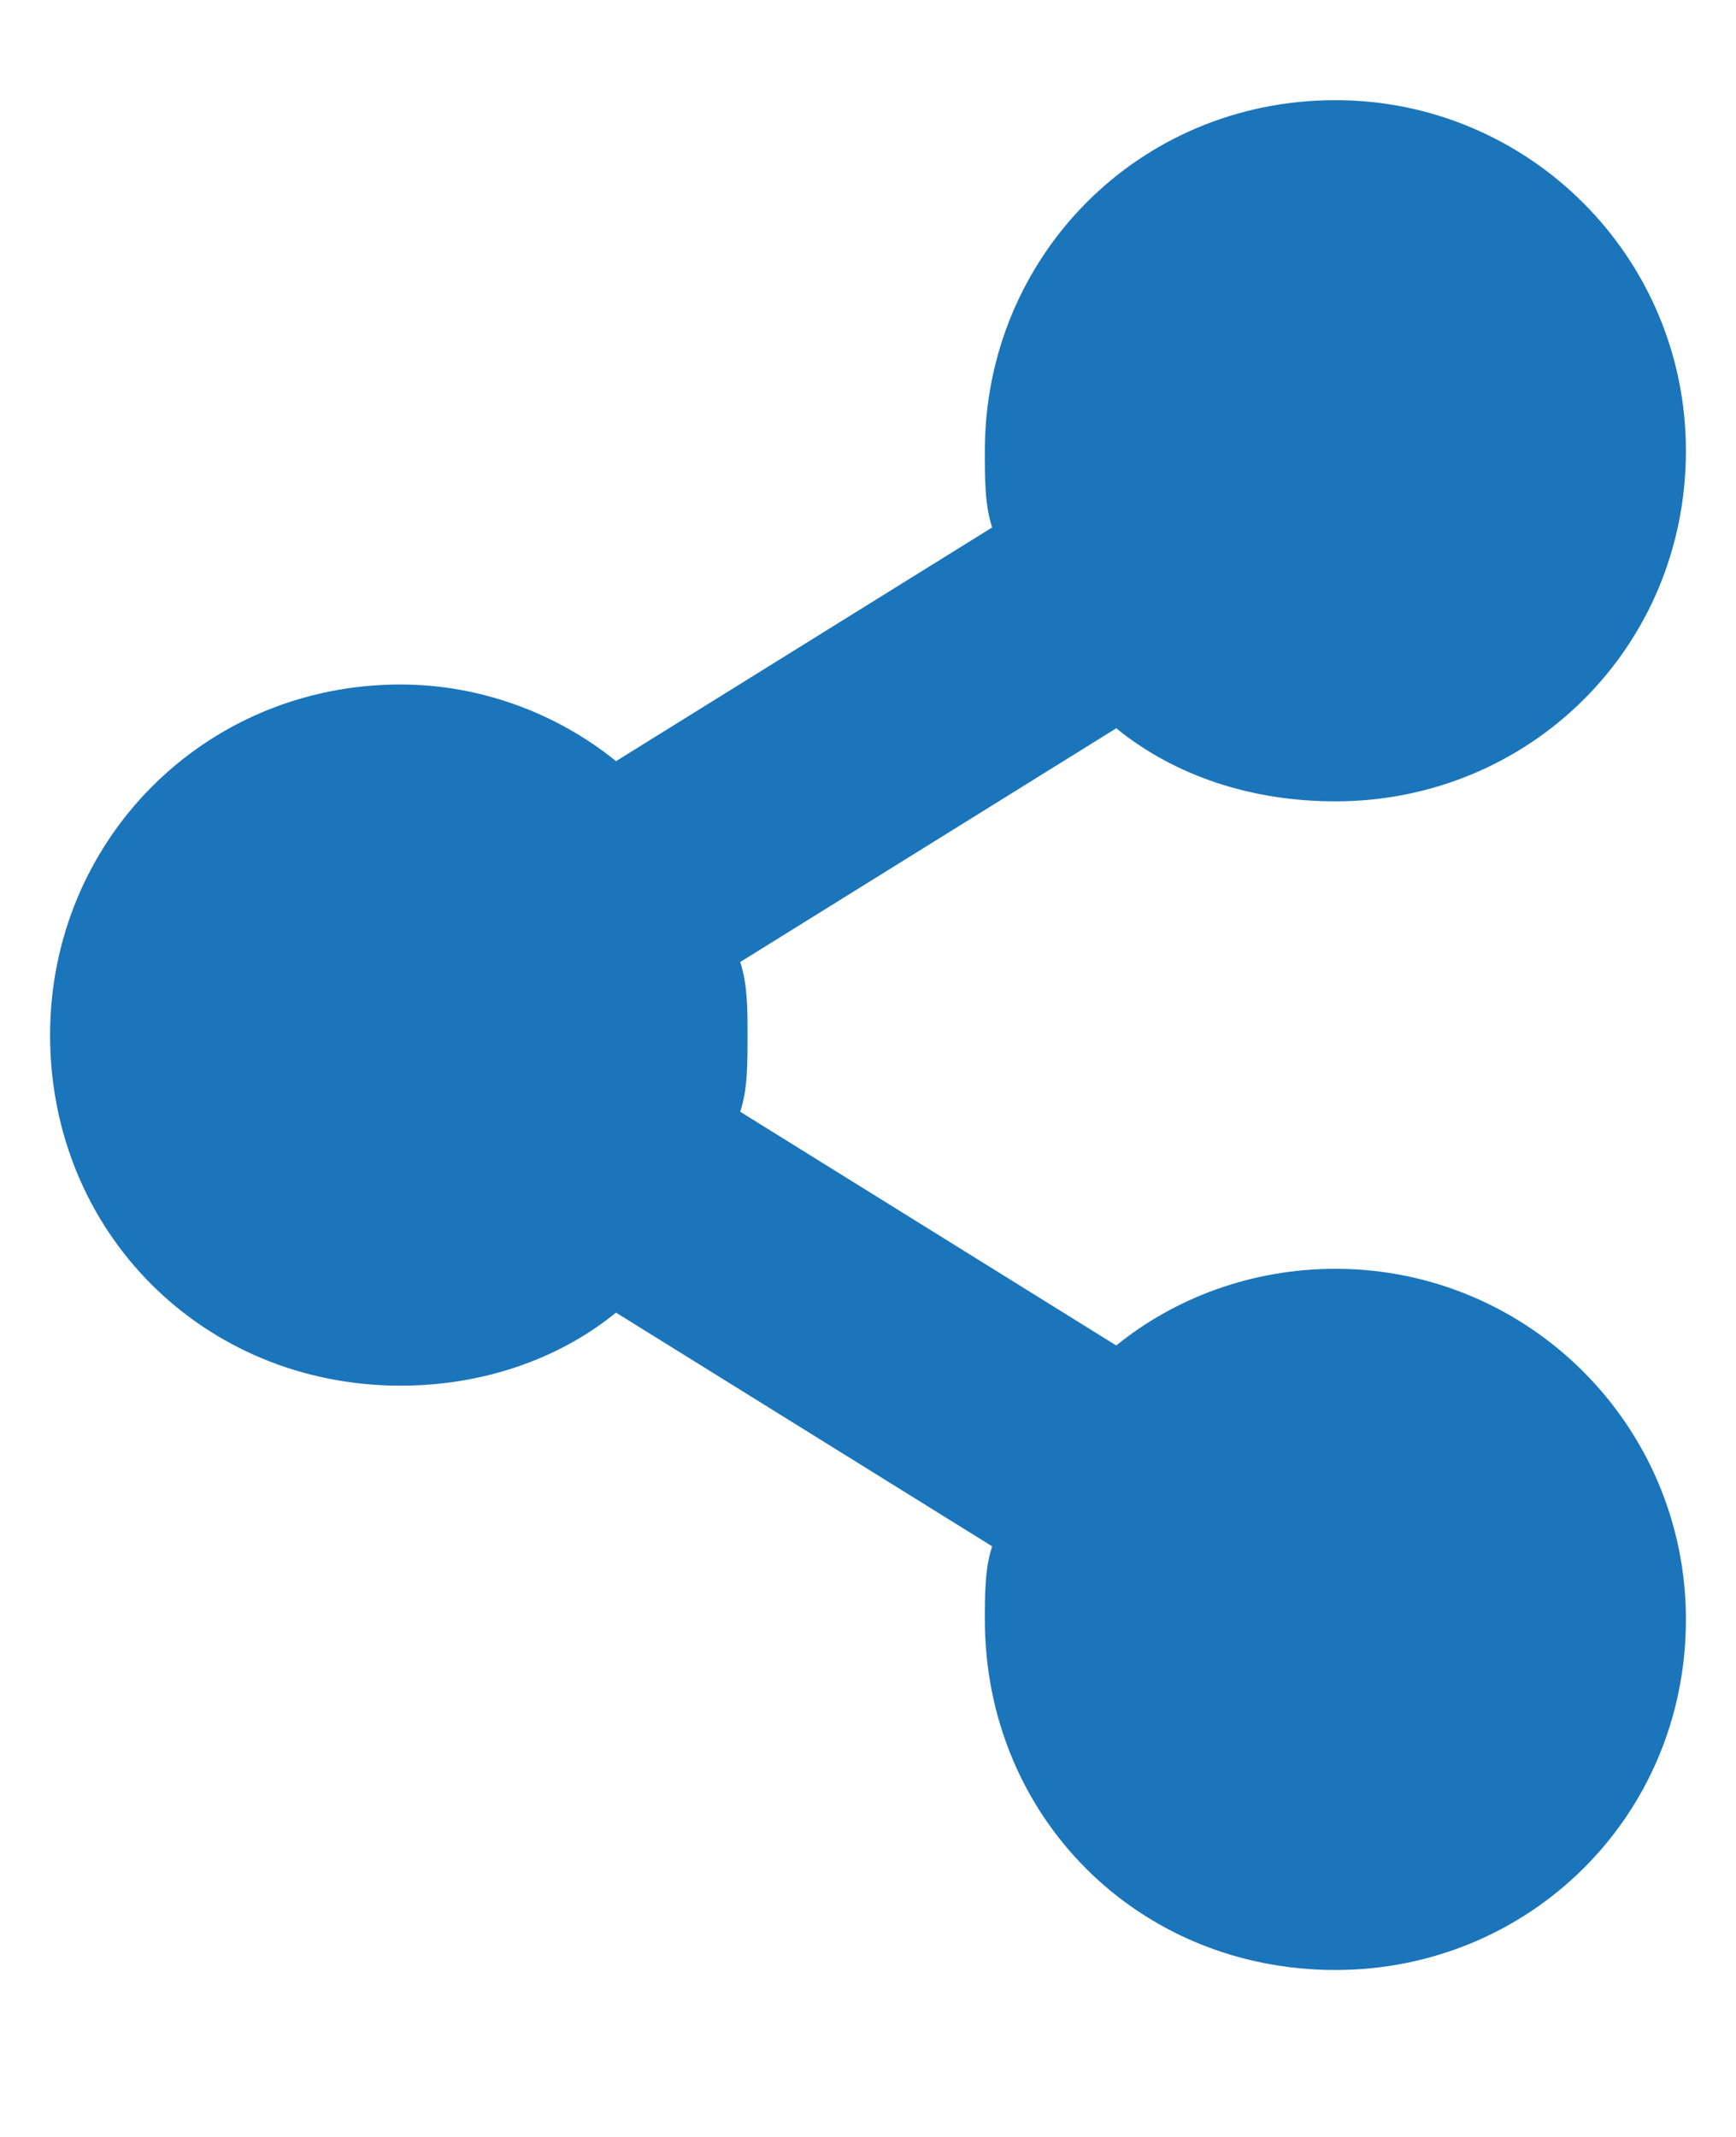 <svg width="13" height="16" viewBox="0 0 13 16" fill="none" xmlns="http://www.w3.org/2000/svg">
<path d="M10 9.5C11.449 9.5 12.625 10.676 12.625 12.125C12.625 13.602 11.449 14.75 10 14.75C8.523 14.75 7.375 13.602 7.375 12.125V12.152C7.375 11.934 7.375 11.742 7.43 11.578L4.613 9.828C4.176 10.184 3.602 10.375 3 10.375C1.523 10.375 0.375 9.227 0.375 7.75C0.375 6.301 1.523 5.125 3 5.125C3.602 5.125 4.176 5.344 4.613 5.699L7.43 3.949C7.375 3.785 7.375 3.594 7.375 3.375C7.375 1.926 8.523 0.75 10 0.75C11.449 0.75 12.625 1.926 12.625 3.375C12.625 4.852 11.449 6 10 6C9.371 6 8.797 5.809 8.359 5.453L5.543 7.203C5.598 7.367 5.598 7.559 5.598 7.75C5.598 7.969 5.598 8.16 5.543 8.324L8.359 10.074C8.797 9.719 9.371 9.5 10 9.5Z" fill="#1B75BB"/>
</svg>
